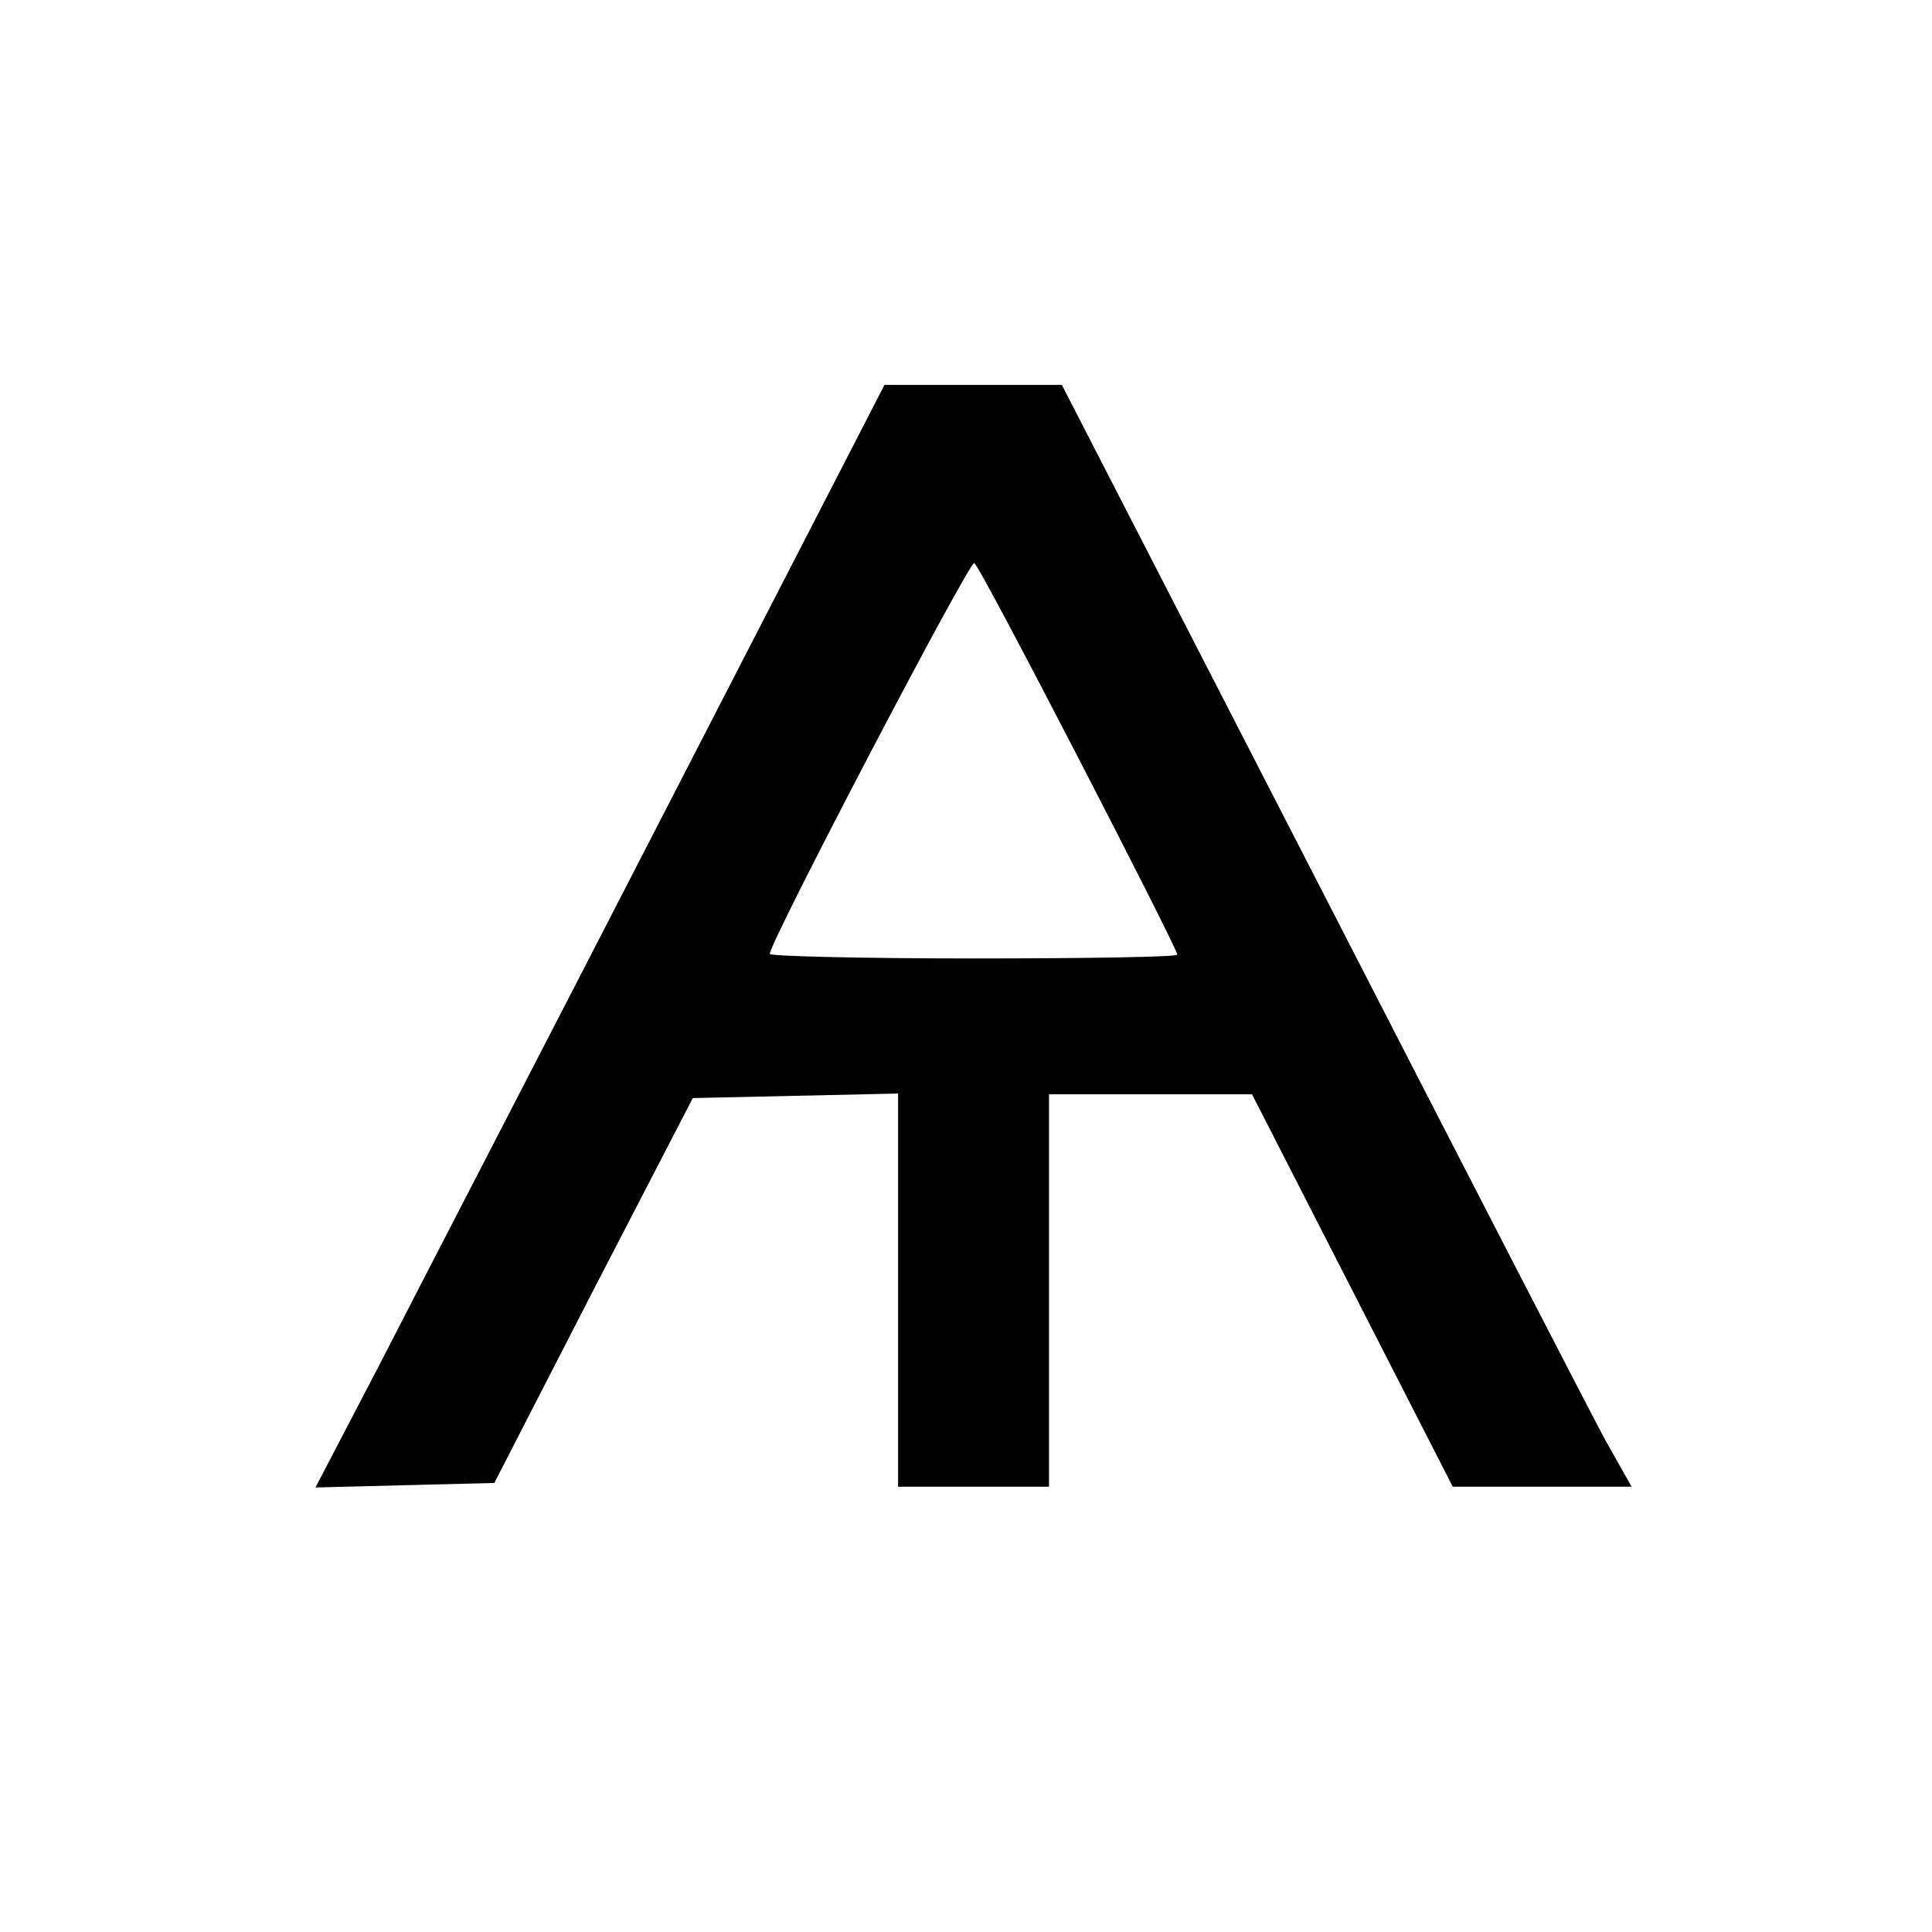 <!DOCTYPE svg PUBLIC "-//W3C//DTD SVG 20010904//EN" "http://www.w3.org/TR/2001/REC-SVG-20010904/DTD/svg10.dtd">
<svg version="1.0" xmlns="http://www.w3.org/2000/svg" width="256px" height="256px" viewBox="0 0 2560 2560" preserveAspectRatio="xMidYMid meet"><g fill="#000000" stroke="none">
 <path d="M503 1808 c46 -90 216 -418 377 -731 l292 -567 117 0 118 0 343 667 c189 368 358 696 377 731 l35 62 -119 0 -118 0 -133 -260 -133 -260 -135 0 -134 0 0 260 0 260 -100 0 -100 0 0 -260 0 -261 -136 3 -136 3 -132 255 -131 255 -119 3 -118 3 85 -163z m1057 -543 c0 -9 -261 -515 -269 -519 -6 -4 -271 502 -271 518 0 3 122 6 270 6 149 0 270 -2 270 -5z"/>
 </g>

</svg>